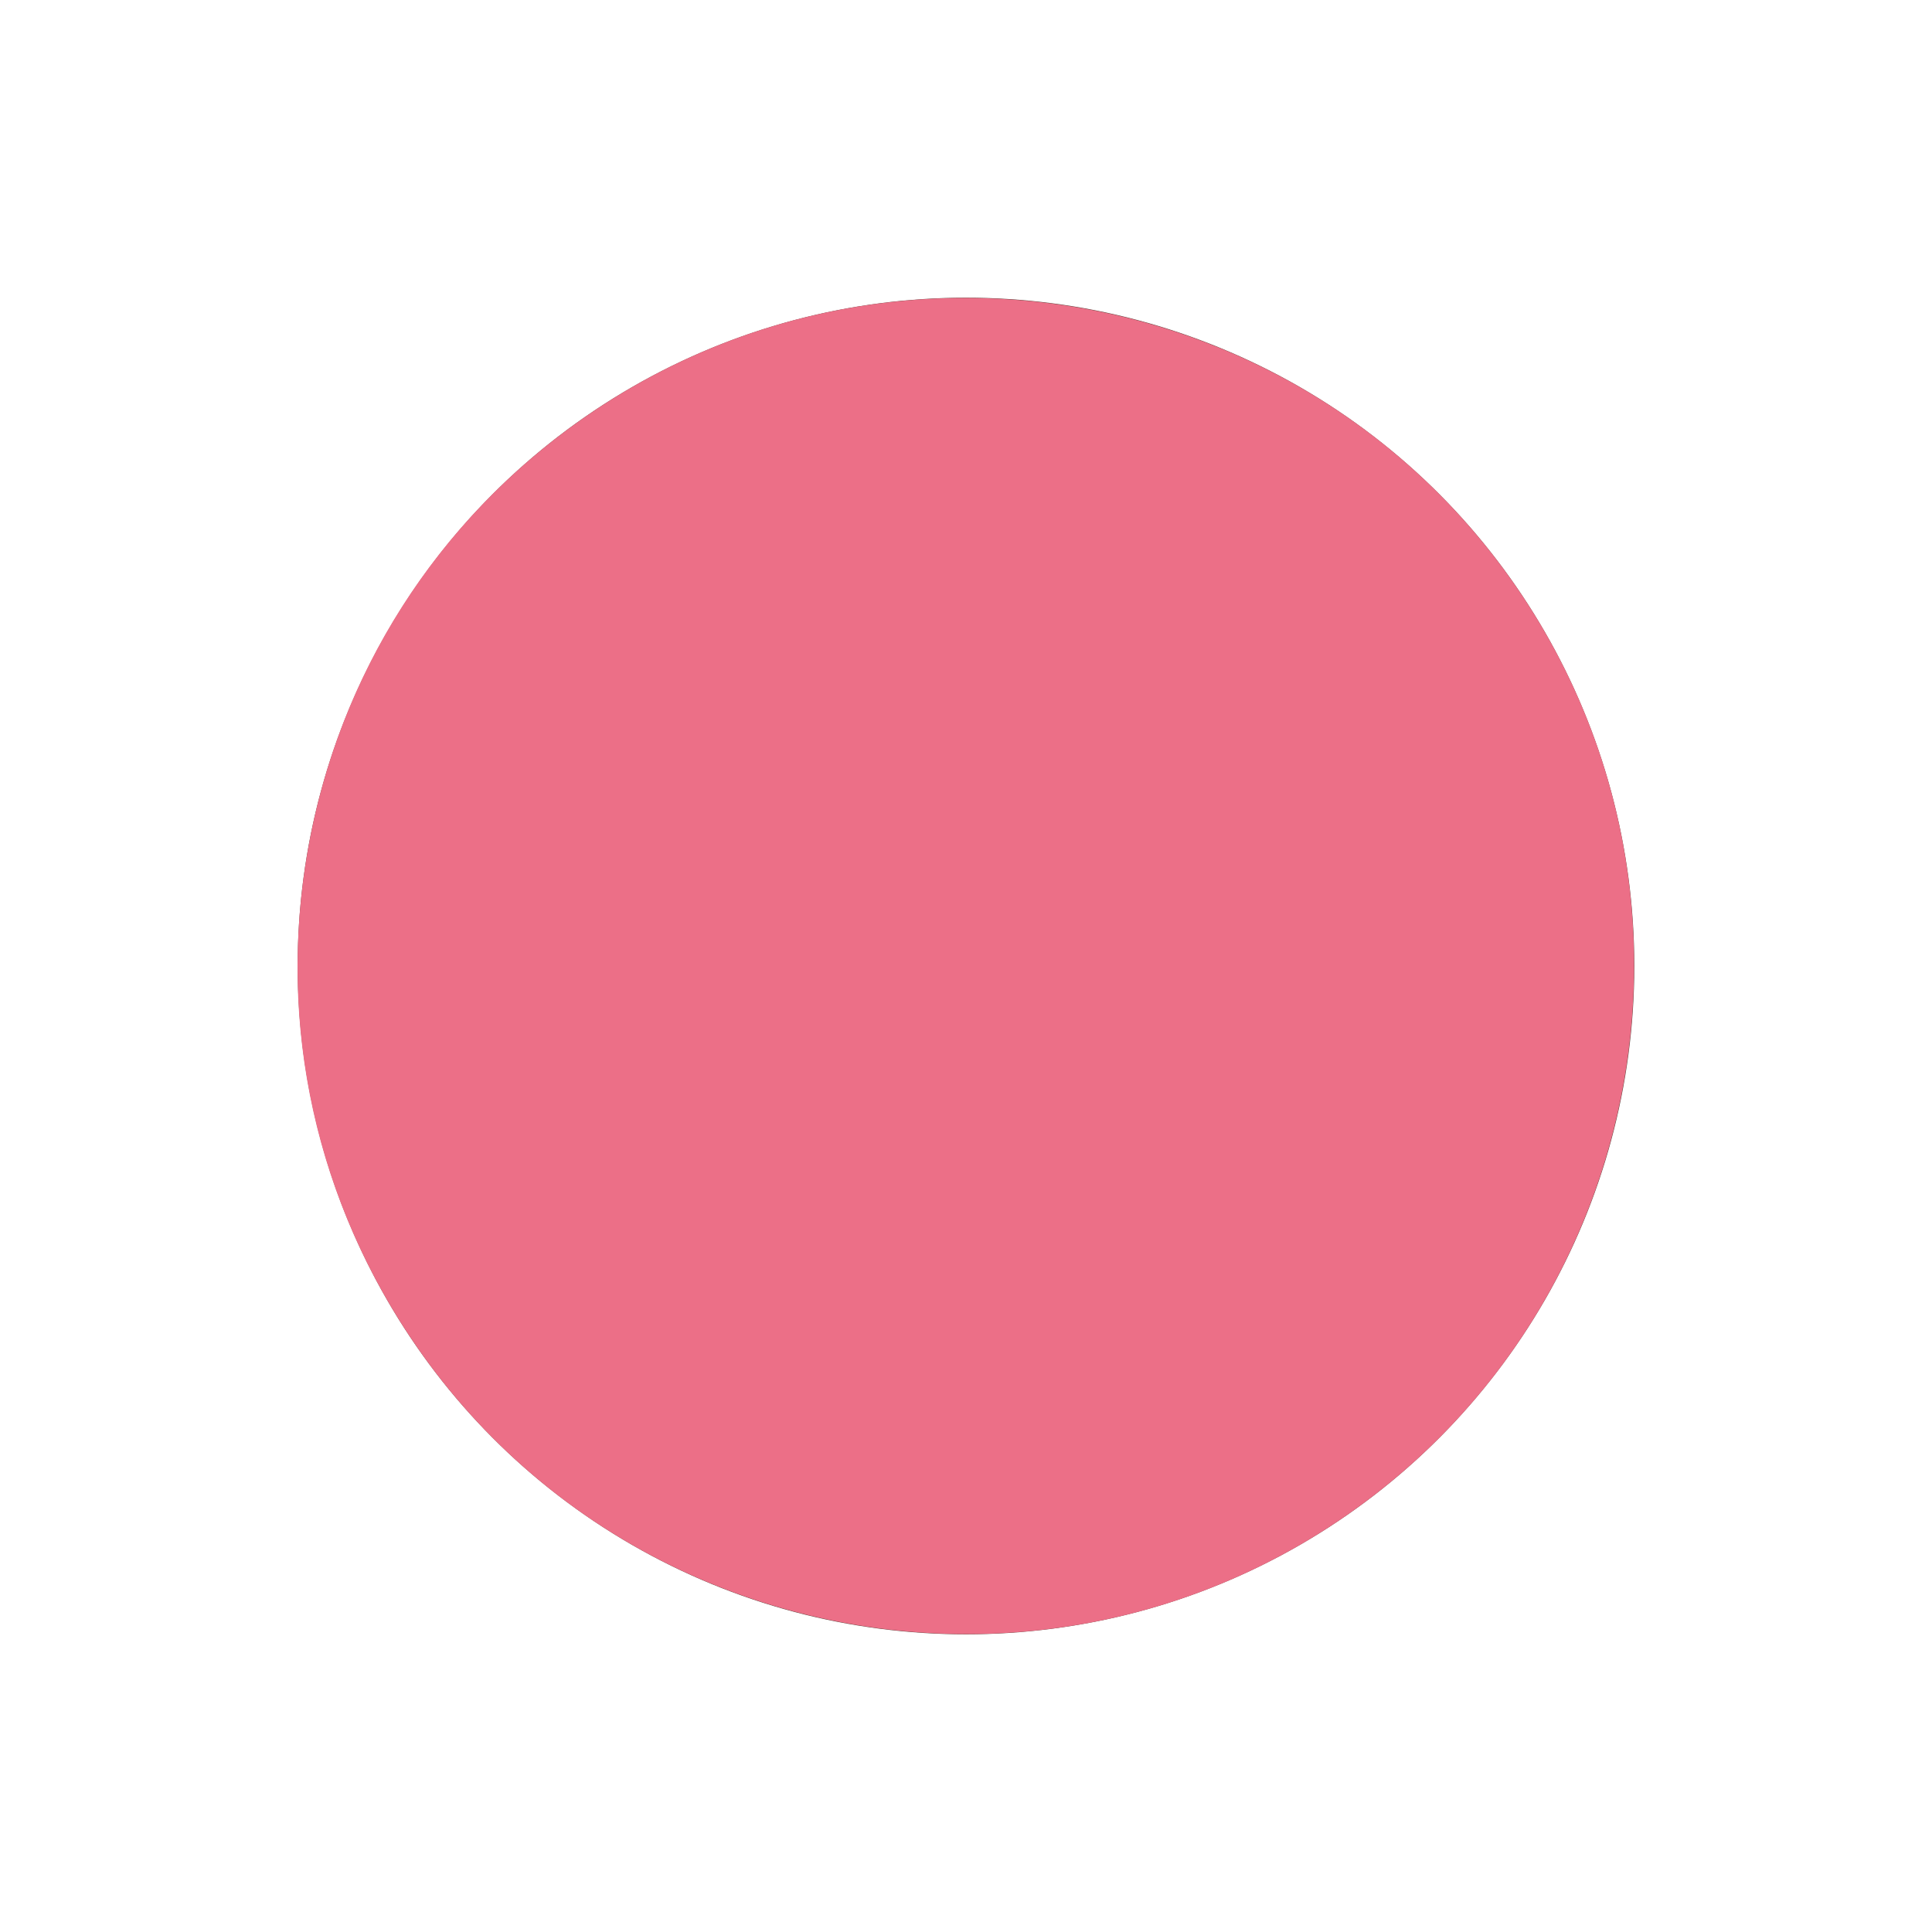 <?xml version='1.0' encoding='utf-8'?>
<ns0:svg xmlns:ns0="http://www.w3.org/2000/svg" version="1.1" viewBox="0 0 500 500">
  <ns0:defs>
    <ns0:style>
      .cls-1 {
        fill: #ec6f87;
      }

      .cls-2 {
        fill: #d79580;
      }

      .cls-3 {
        isolation: isolate;
      }

      .cls-4 {
        mix-blend-mode: color;
      }

      .cls-5 {
        fill: #f9d8c9;
        stroke: #5b433b;
        stroke-miterlimit: 10;
        stroke-width: 2.98px;
      }
    </ns0:style>
  </ns0:defs>
  
  <ns0:g class="cls-3">
    <ns0:g id="Layer_1">
      <ns0:g id="generic_immune_cell">
        <ns0:g id="cell_membrane">
          <ns0:circle class="cls-5" cx="250" cy="250" r="171.47" />
        </ns0:g>
        <ns0:path class="cls-2" d="M305.7,396.81c-51.04,8.42-99.41-26.25-107.83-77.29-8.42-51.04,26.25-99.41,77.28-107.83,51.04-8.42,99.41,26.25,107.83,77.28,8.42,51.04-26.25,99.41-77.29,107.84Z" />
      </ns0:g>
    </ns0:g>
    <ns0:g id="Layer_1_copy" class="cls-4">
      <ns0:path class="cls-1" d="M391.68,150.8c-54.7-78.12-162.76-97.18-240.88-42.48-37.85,26.5-63.11,66.15-71.13,111.64s2.15,91.4,28.65,129.24c33.61,48,87.35,73.7,141.93,73.7,34.25,0,68.83-10.13,98.95-31.22,78.12-54.7,97.18-162.76,42.48-240.88Z" />
    </ns0:g>
  </ns0:g>
</ns0:svg>